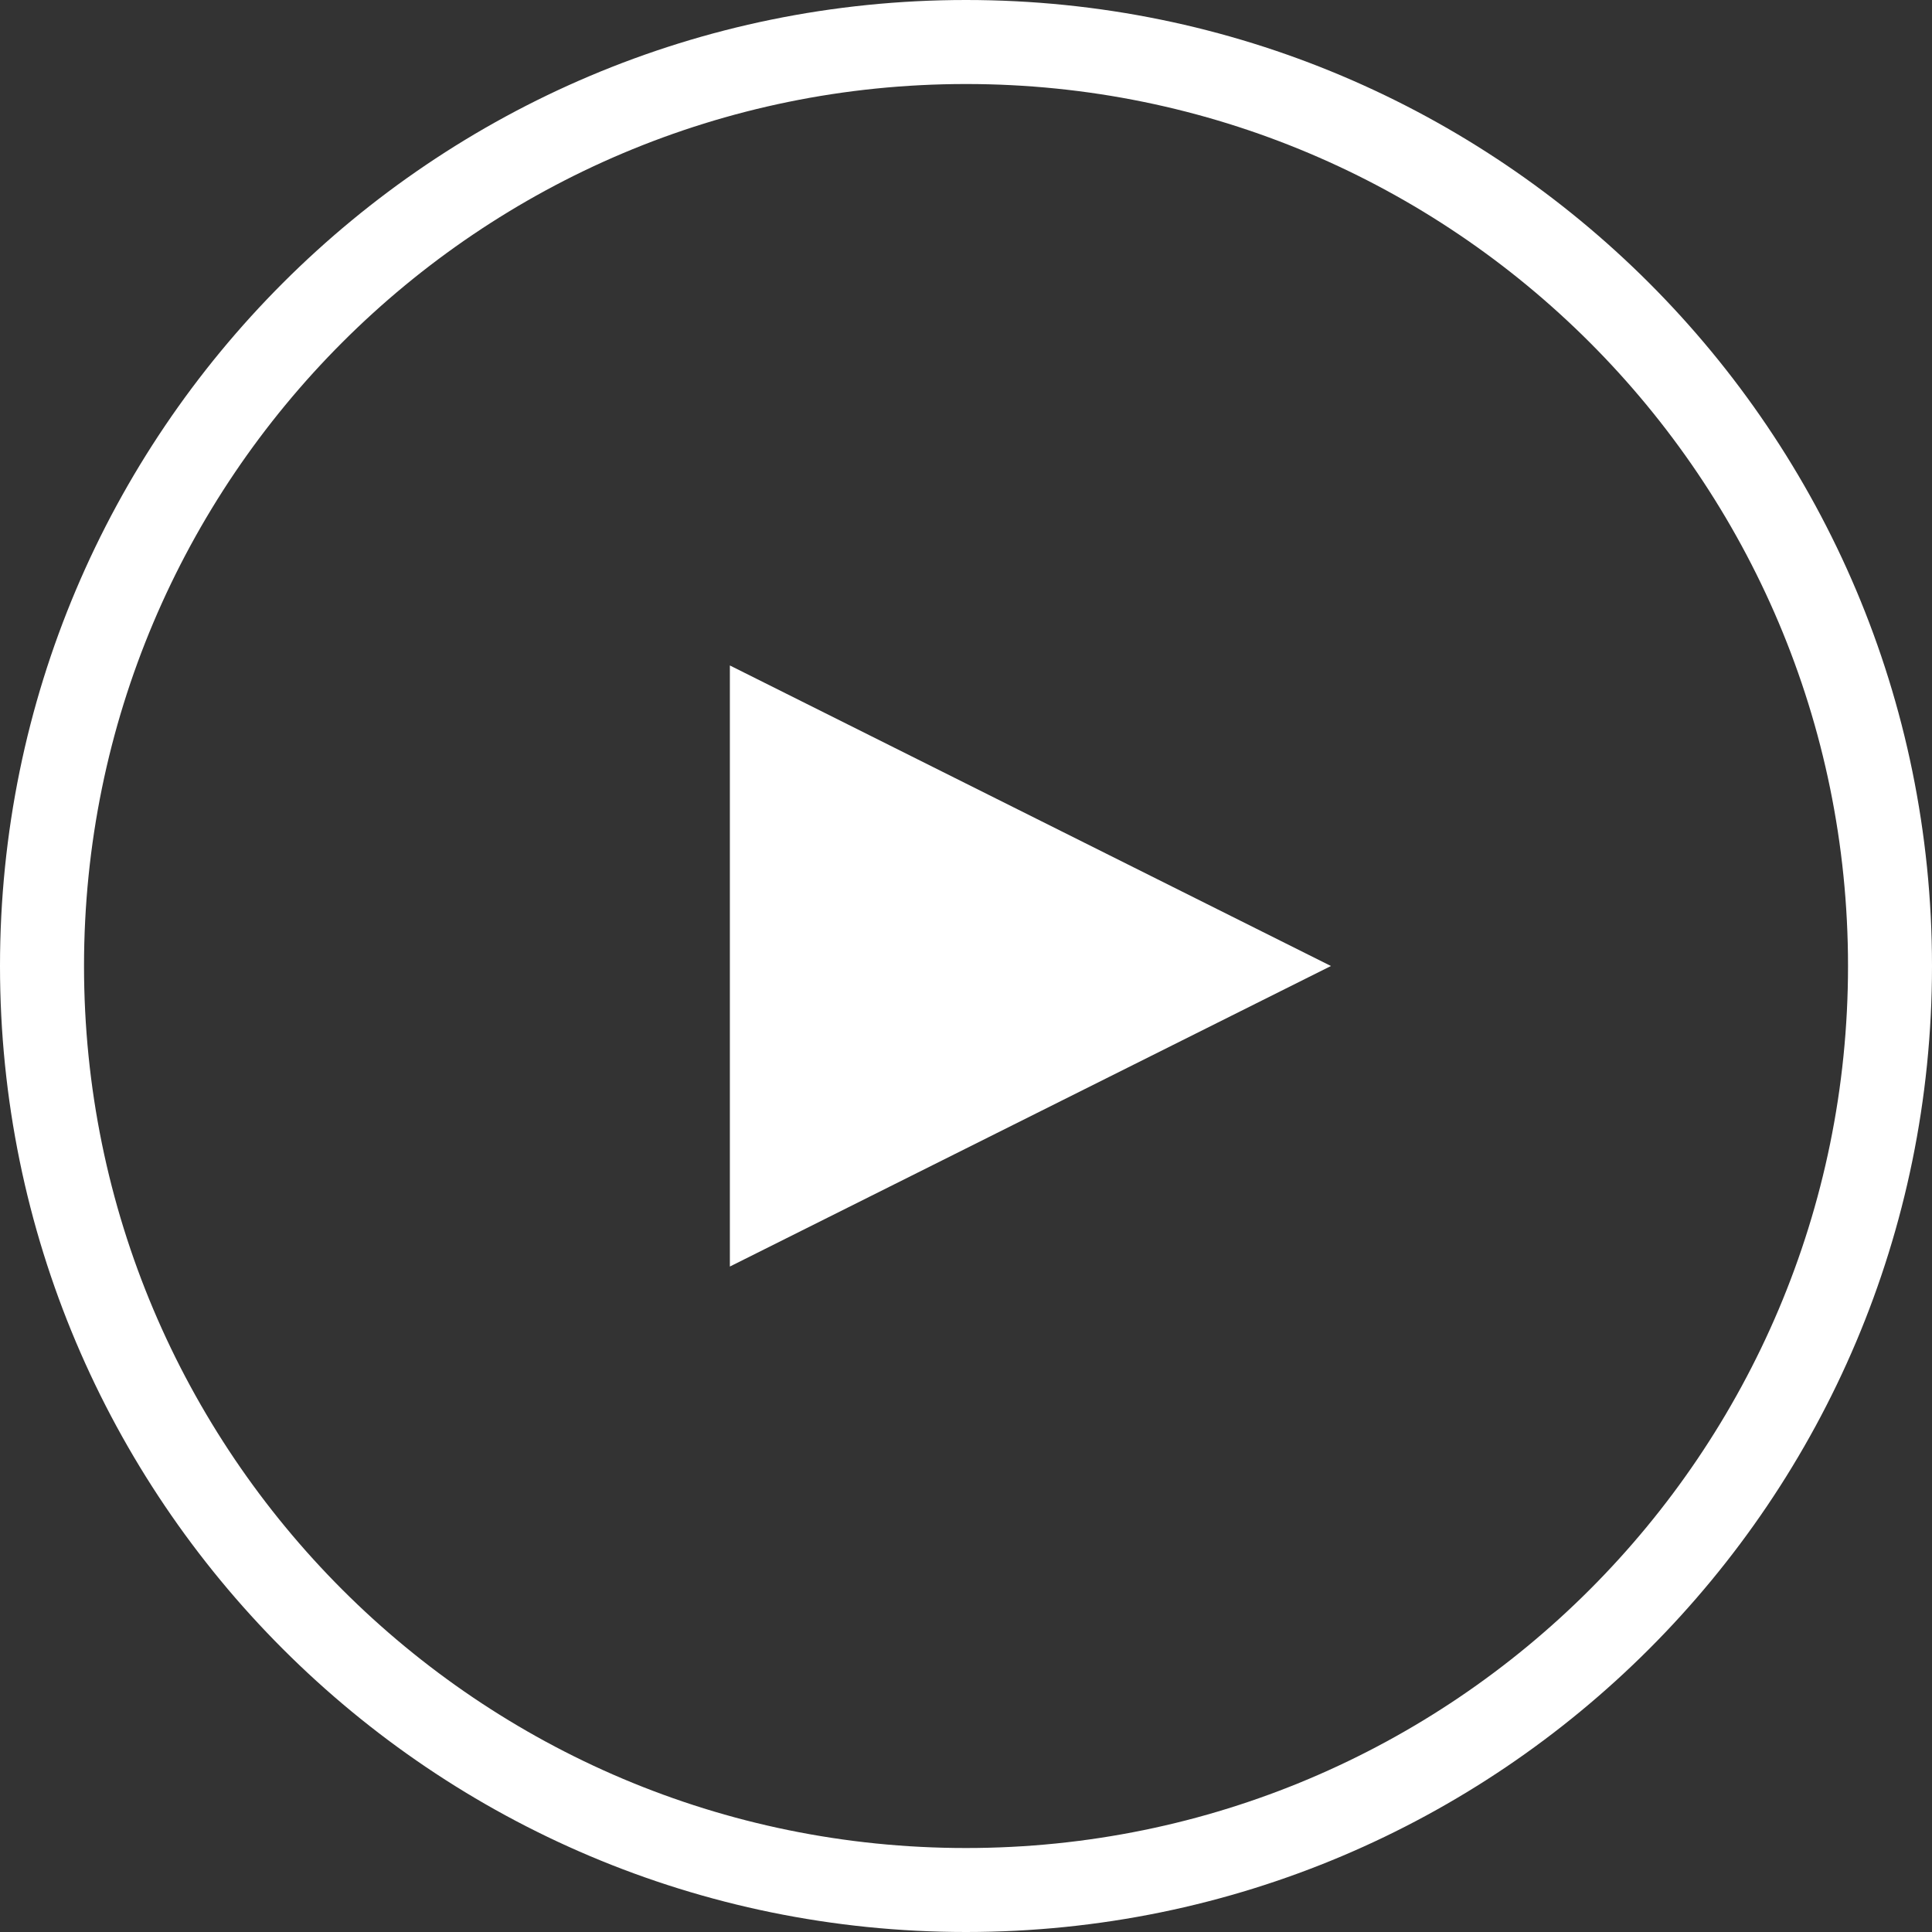<svg width="45" height="45" viewBox="0 0 45 45" fill="none" xmlns="http://www.w3.org/2000/svg">
<rect x="0" y="0" width="45" height="45" fill="#333333" stroke="none"/>
<path fill-rule="evenodd" clip-rule="evenodd" d="M22.5 45C34.926 45 45 34.926 45 22.5C45 10.073 34.927 0 22.5 0C10.073 0 0 10.073 0 22.5C0 34.926 10.073 45 22.5 45ZM22.5 1.957C33.846 1.957 43.044 11.154 43.044 22.5C43.044 33.846 33.846 43.044 22.5 43.044C11.154 43.044 1.957 33.846 1.957 22.5C1.957 11.154 11.154 1.957 22.5 1.957ZM17 29.5L31 22.5L17 15.5V29.5Z" fill="white"/>
</svg>
